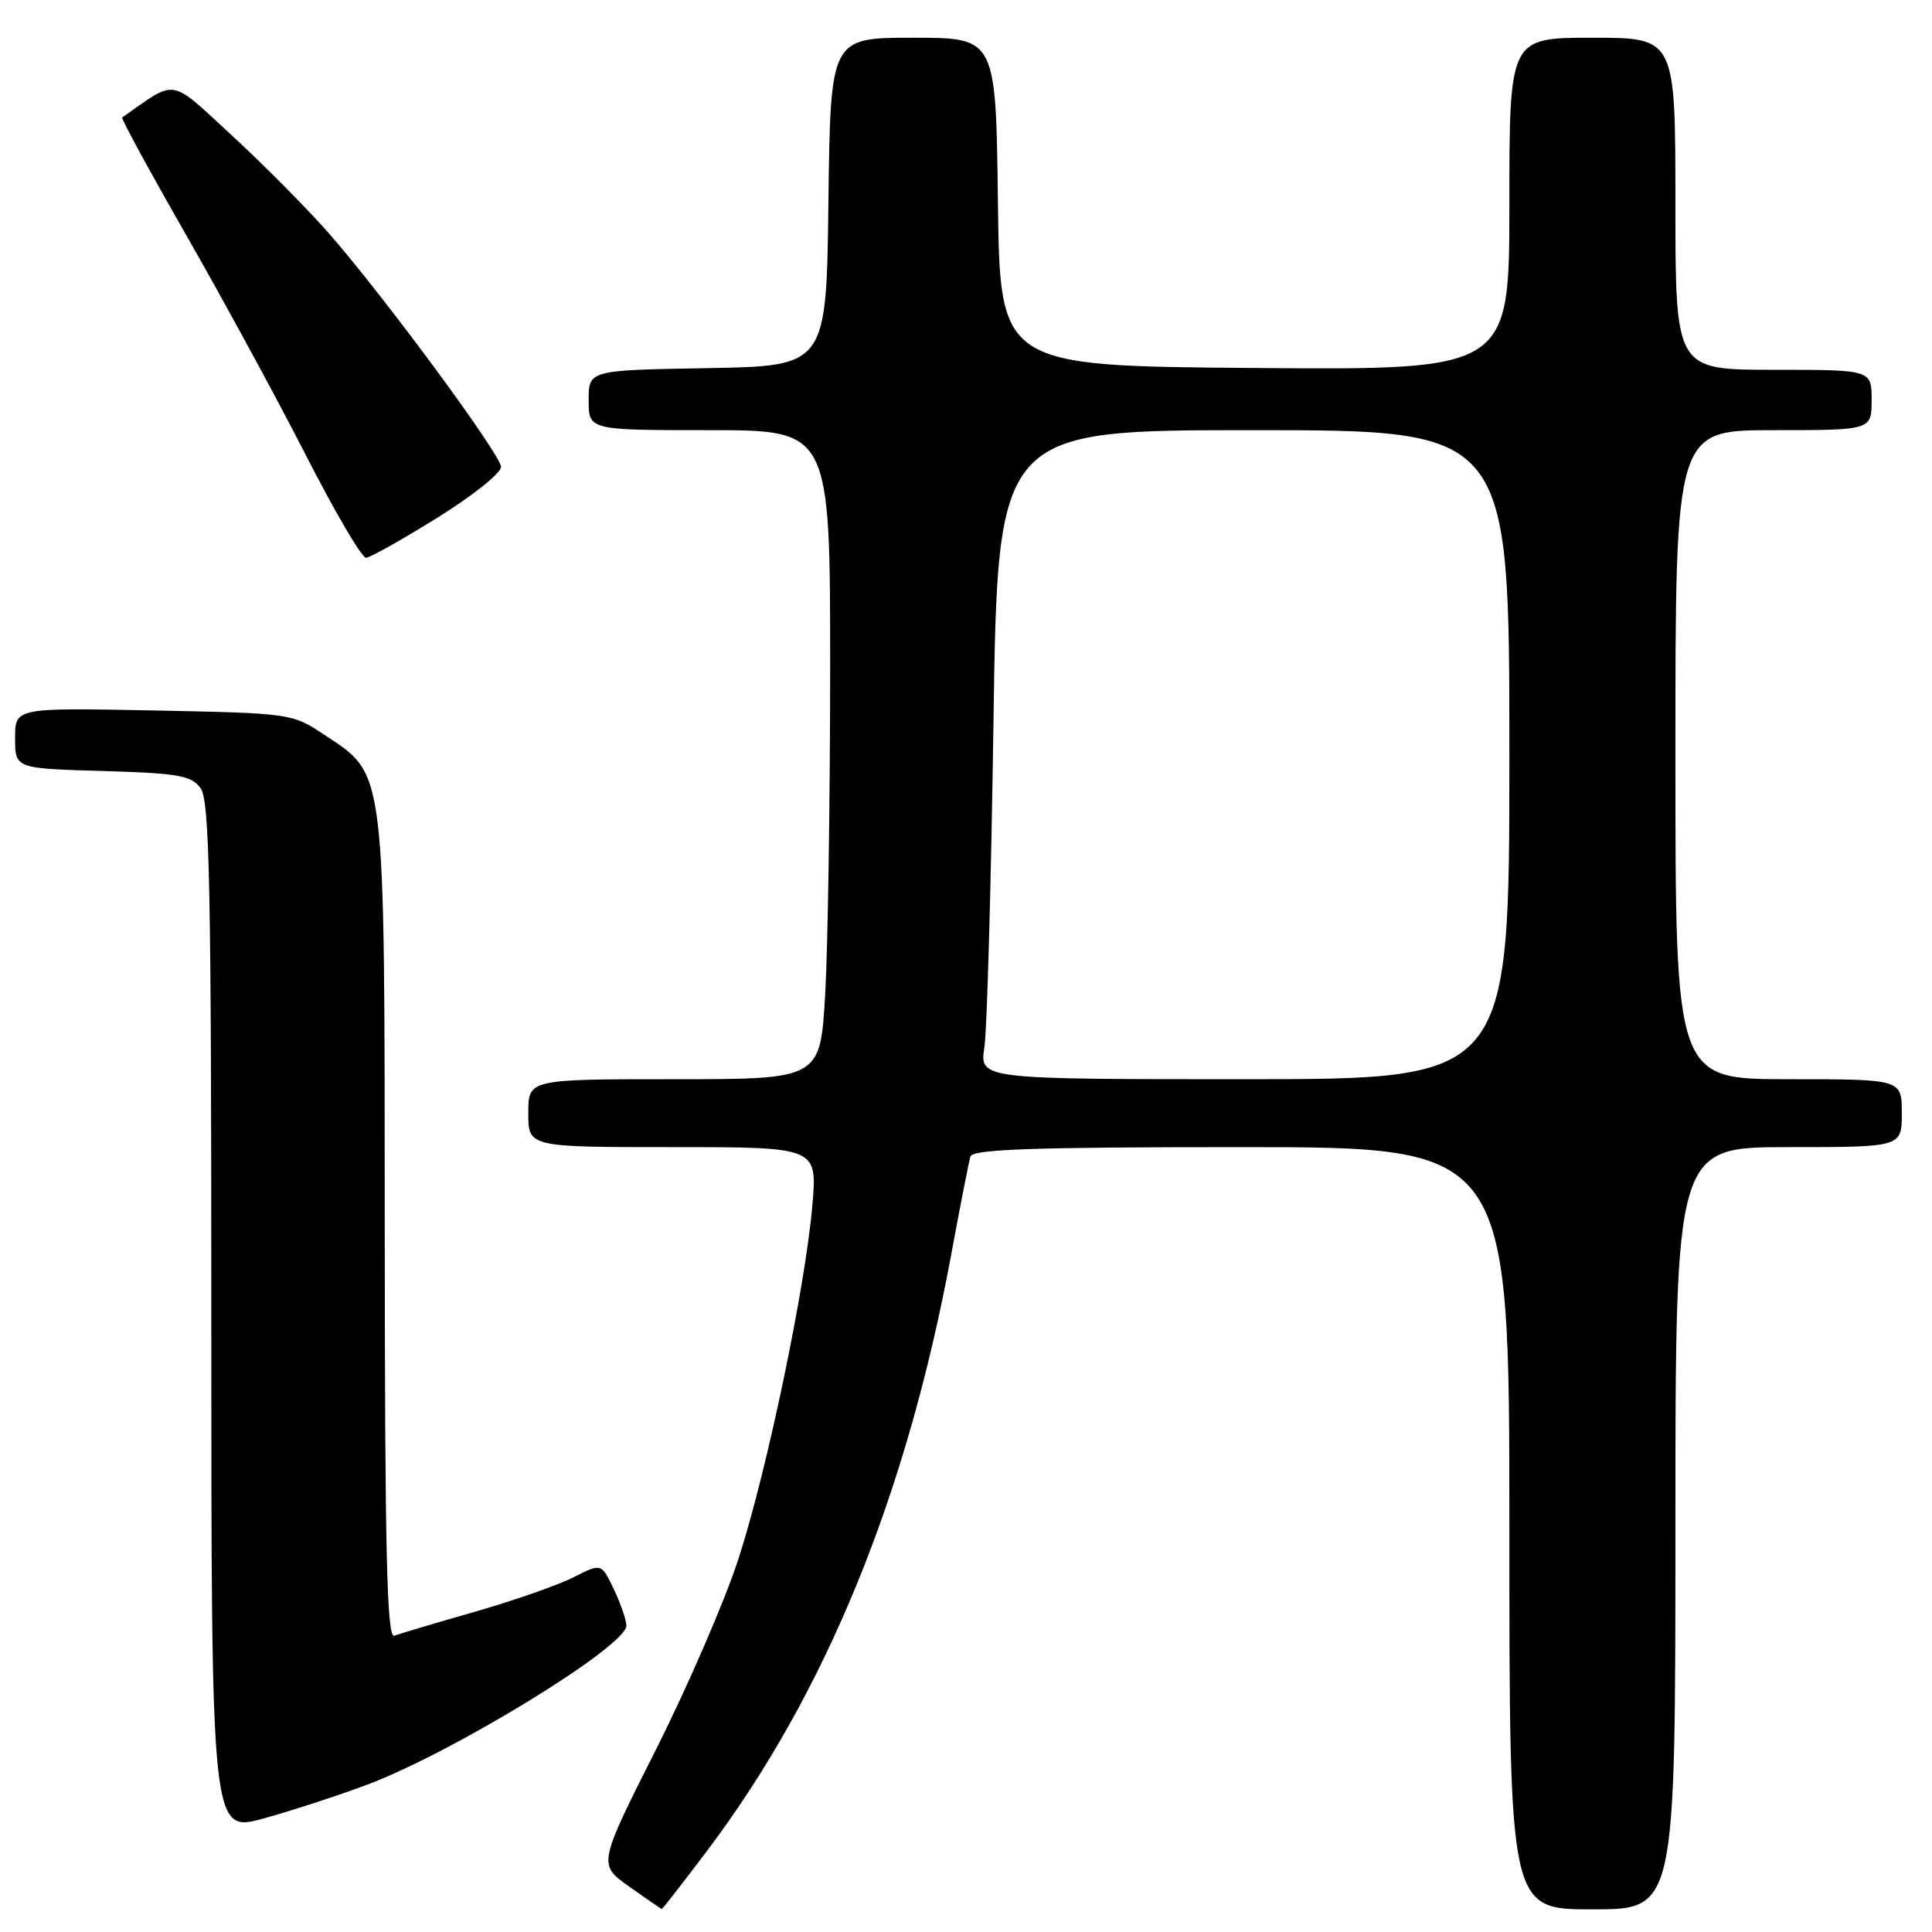 <?xml version="1.0" encoding="UTF-8" standalone="no"?>
<!DOCTYPE svg PUBLIC "-//W3C//DTD SVG 1.1//EN" "http://www.w3.org/Graphics/SVG/1.1/DTD/svg11.dtd" >
<svg xmlns="http://www.w3.org/2000/svg" xmlns:xlink="http://www.w3.org/1999/xlink" version="1.1" viewBox="0 0 256 256">
 <g >
 <path fill="currentColor"
d=" M 93.70 245.23 C 109.35 224.47 120.07 198.32 125.99 166.50 C 127.21 159.90 128.38 153.94 128.58 153.25 C 128.86 152.28 136.90 152.00 164.47 152.00 C 200.00 152.00 200.00 152.00 200.00 202.50 C 200.00 253.00 200.00 253.00 211.00 253.00 C 222.00 253.00 222.00 253.00 222.00 202.50 C 222.00 152.00 222.00 152.00 237.00 152.00 C 252.00 152.00 252.00 152.00 252.00 147.50 C 252.00 143.00 252.00 143.00 237.00 143.00 C 222.00 143.00 222.00 143.00 222.00 100.00 C 222.00 57.00 222.00 57.00 235.00 57.00 C 248.00 57.00 248.00 57.00 248.00 53.00 C 248.00 49.00 248.00 49.00 235.00 49.00 C 222.00 49.00 222.00 49.00 222.00 27.00 C 222.00 5.00 222.00 5.00 211.00 5.00 C 200.00 5.00 200.00 5.00 200.00 27.01 C 200.00 49.03 200.00 49.03 166.25 48.76 C 132.50 48.50 132.50 48.50 132.23 26.75 C 131.96 5.00 131.96 5.00 121.00 5.00 C 110.04 5.00 110.04 5.00 109.77 26.75 C 109.50 48.50 109.50 48.50 93.75 48.78 C 78.00 49.05 78.00 49.05 78.00 53.03 C 78.00 57.00 78.00 57.00 94.00 57.00 C 110.00 57.00 110.00 57.00 110.00 88.75 C 109.99 106.21 109.70 125.56 109.34 131.75 C 108.69 143.00 108.69 143.00 89.35 143.00 C 70.00 143.00 70.00 143.00 70.00 147.50 C 70.00 152.00 70.00 152.00 89.15 152.00 C 108.29 152.00 108.29 152.00 107.65 159.64 C 106.73 170.47 101.67 194.72 97.87 206.50 C 96.09 212.00 91.17 223.38 86.94 231.78 C 79.24 247.06 79.24 247.06 83.37 249.98 C 85.64 251.59 87.58 252.93 87.68 252.96 C 87.77 252.98 90.48 249.50 93.70 245.23 Z  M 48.70 236.46 C 60.13 232.16 83.00 218.13 83.00 215.41 C 83.00 214.67 82.25 212.50 81.34 210.59 C 79.69 207.12 79.69 207.12 76.01 208.99 C 73.99 210.02 68.10 212.08 62.92 213.57 C 57.74 215.05 52.94 216.48 52.25 216.74 C 51.26 217.12 51.00 205.92 50.98 162.86 C 50.95 101.02 51.17 102.79 42.91 97.32 C 38.70 94.53 38.47 94.50 20.33 94.14 C 2.00 93.78 2.00 93.78 2.00 97.80 C 2.00 101.83 2.00 101.83 13.58 102.16 C 23.67 102.46 25.35 102.75 26.58 104.44 C 27.77 106.07 28.00 117.31 28.00 174.63 C 28.00 242.87 28.00 242.87 34.95 240.95 C 38.77 239.89 44.96 237.87 48.70 236.46 Z  M 58.00 68.57 C 62.67 65.67 66.45 62.64 66.39 61.85 C 66.27 60.13 51.02 39.44 43.68 31.03 C 40.83 27.77 35.02 21.90 30.76 17.98 C 22.34 10.22 23.52 10.42 16.19 15.57 C 16.02 15.69 19.84 22.71 24.69 31.18 C 29.53 39.64 36.65 52.73 40.50 60.26 C 44.35 67.80 47.95 73.94 48.50 73.91 C 49.05 73.88 53.33 71.48 58.00 68.57 Z  M 130.44 138.75 C 130.79 136.41 131.33 117.06 131.64 95.75 C 132.20 57.00 132.20 57.00 166.10 57.00 C 200.00 57.00 200.00 57.00 200.00 100.00 C 200.00 143.00 200.00 143.00 164.89 143.00 C 129.79 143.00 129.79 143.00 130.44 138.75 Z "/>
</g>
</svg>